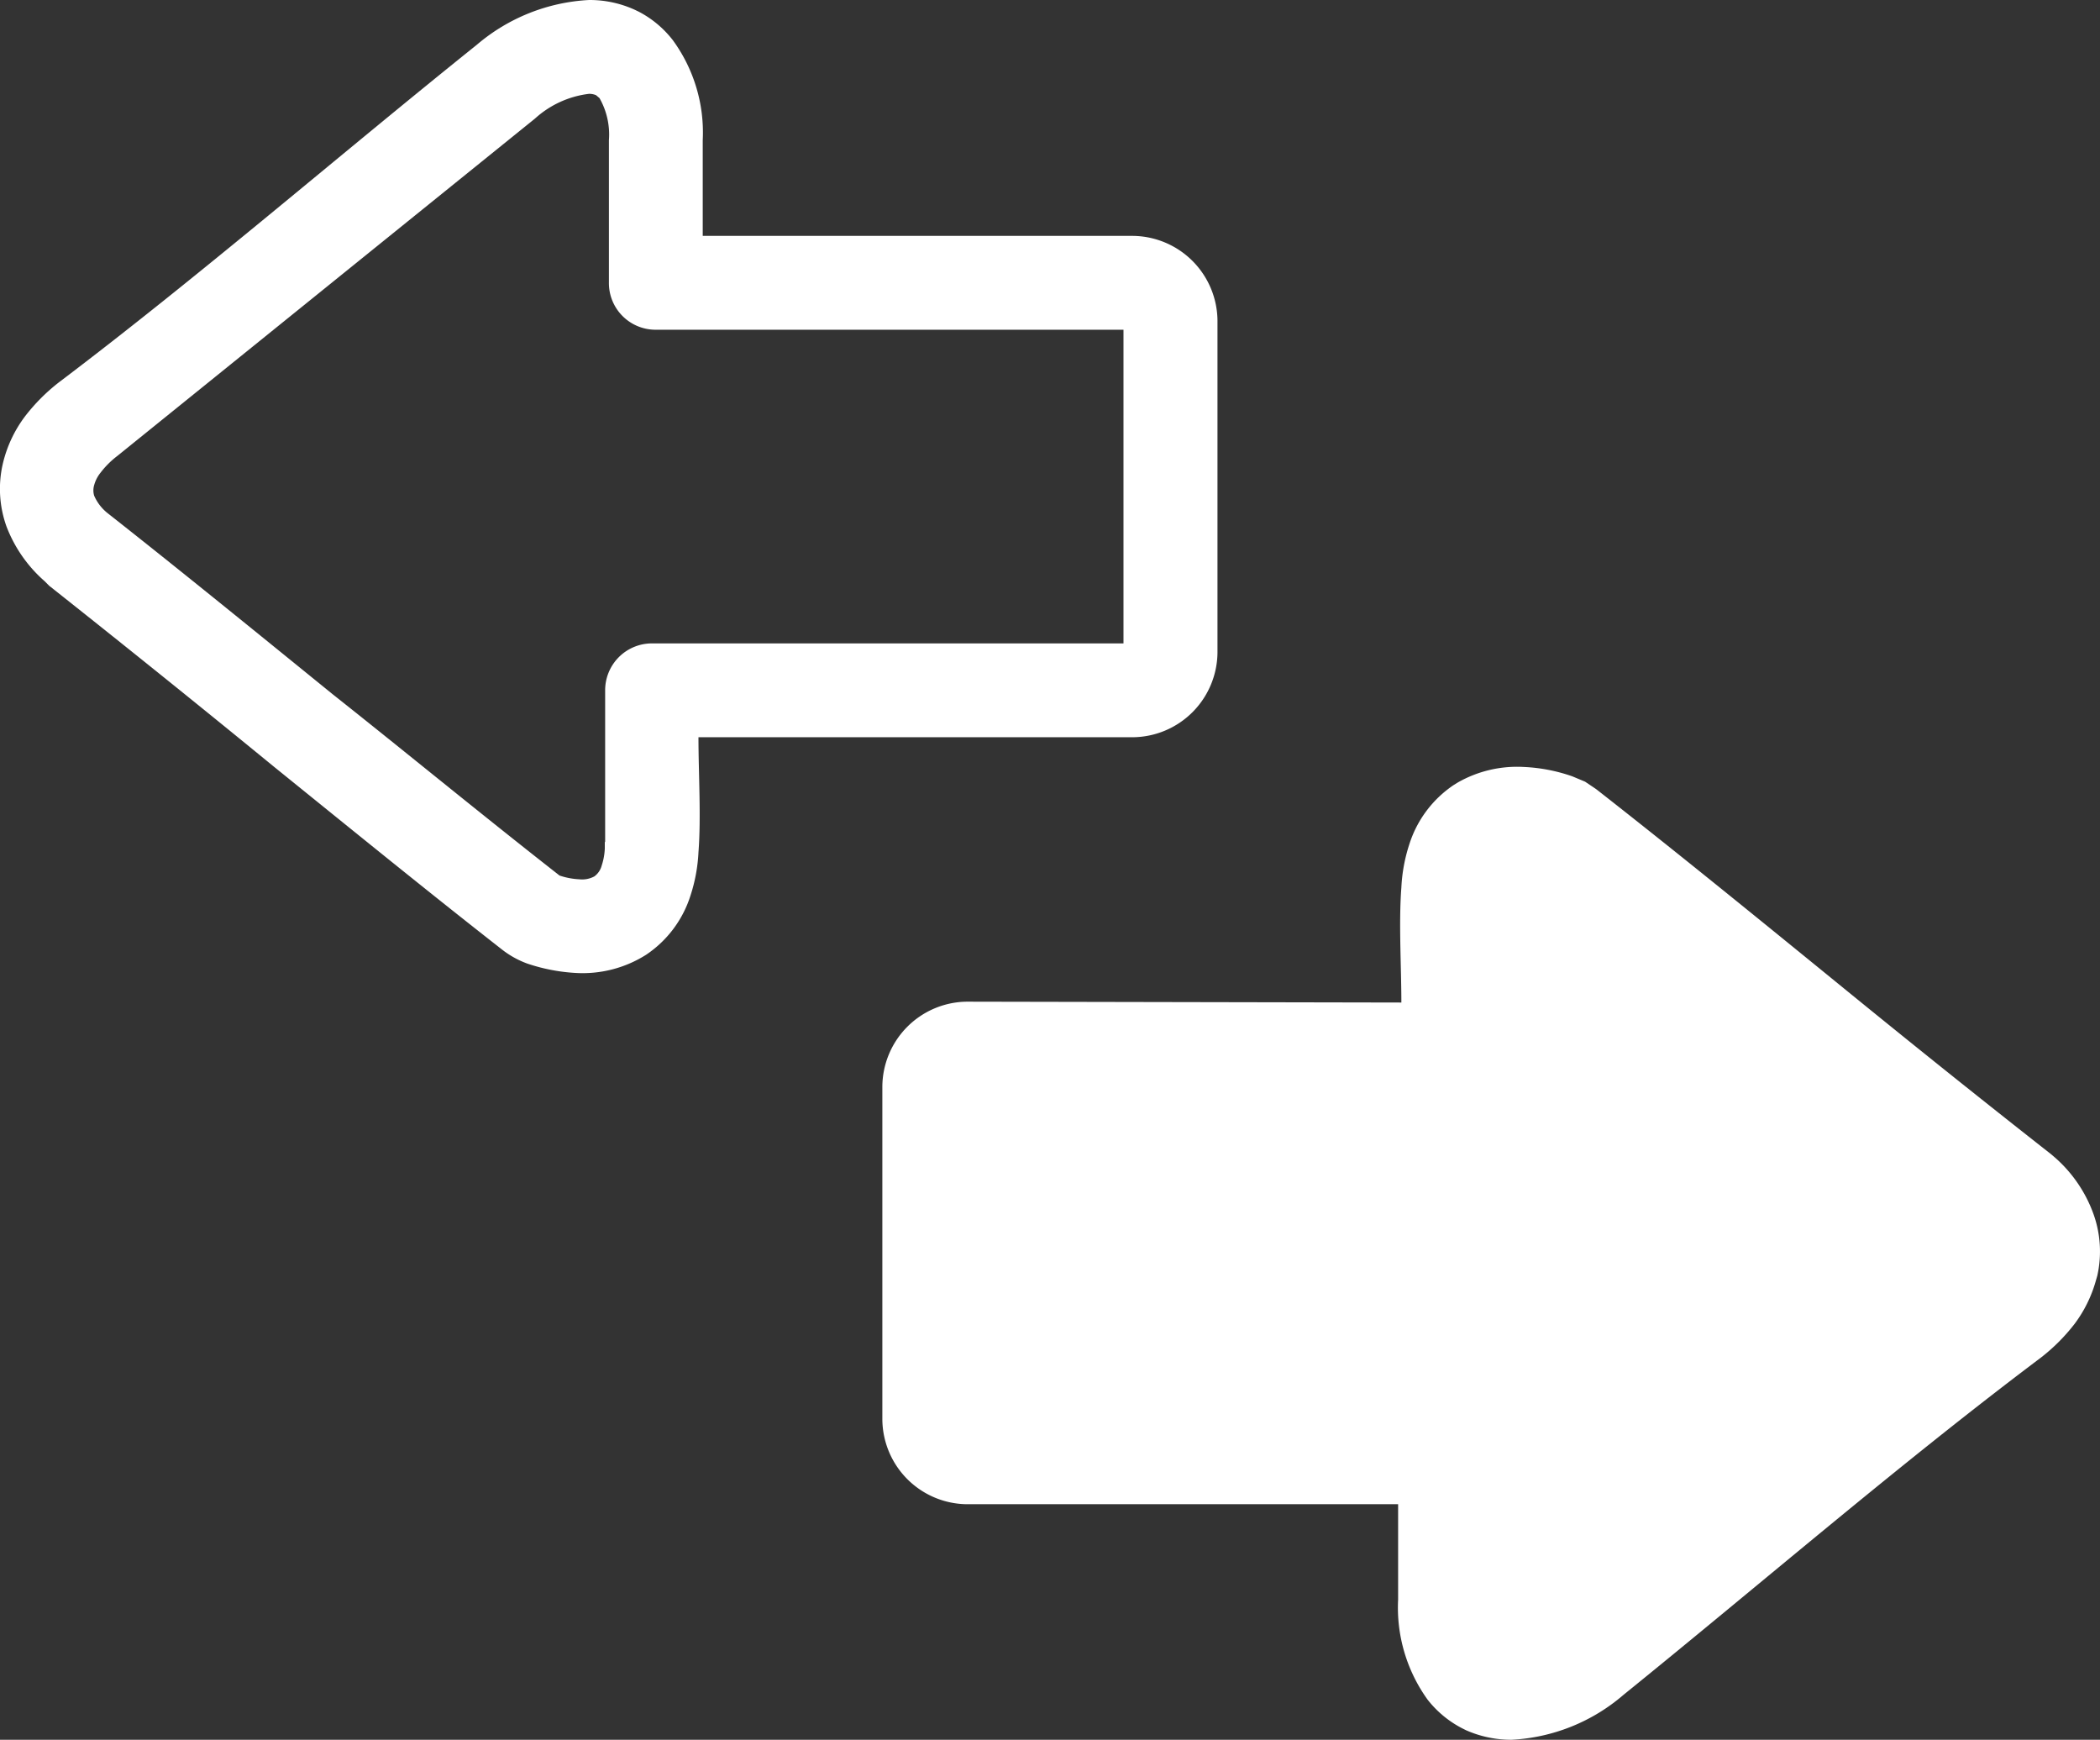 <svg id="Layer_1" data-name="Layer 1" xmlns="http://www.w3.org/2000/svg" viewBox="0 0 122.88 101.78" fill="white"><rect x="0" y="0" width="122.88" height="101.78" fill="#333333" stroke="none"/><title>transfer</title><path d="M40.87,43.13c0,2.13.16,4.65,0,6.73a9.58,9.58,0,0,1-.46,2.51,6.54,6.54,0,0,1-2.61,3.49,6.94,6.94,0,0,1-4.11,1.06,10.7,10.7,0,0,1-2.84-.55,5.41,5.41,0,0,1-1.45-.8C25.05,52.17,20.54,48.5,16,44.83,11.81,41.4,7.59,38,2.88,34.27L2.61,34a8.08,8.08,0,0,1-2.23-3.2,6.51,6.51,0,0,1-.22-3.65,7.42,7.42,0,0,1,1.31-2.8,11,11,0,0,1,2-2c8.2-6.2,16.36-13.26,24.43-19.73A11,11,0,0,1,34.47,0a6.37,6.37,0,0,1,2.67.57l.23.11a6.07,6.07,0,0,1,2,1.67A9.16,9.16,0,0,1,41.12,8.2v5.6H66.29a5,5,0,0,1,4.95,4.94V38.19a5,5,0,0,1-4.95,4.94ZM82,58.65c0-2.13-.16-4.65,0-6.73a9.58,9.58,0,0,1,.46-2.51,6.56,6.56,0,0,1,2.61-3.49l.21-.13a7,7,0,0,1,3.9-.92,9.9,9.9,0,0,1,2.83.55l.74.31.64.43c4.35,3.4,8.89,7.09,13.41,10.77C111,60.36,115.27,63.8,120,67.51l.27.23A8,8,0,0,1,122.49,71a6.49,6.49,0,0,1,.23,3.64l-.09.31a7.63,7.63,0,0,1-1.23,2.49,11,11,0,0,1-2,2C111.18,85.62,103,92.68,95,99.15a10.88,10.88,0,0,1-6.55,2.63,6.52,6.52,0,0,1-2.67-.56l-.24-.12a6.15,6.15,0,0,1-2-1.66,9.21,9.21,0,0,1-1.73-5.86V88H56.58A5,5,0,0,1,51.63,83V63.6a5,5,0,0,1,4.95-5ZM35.41,49.24l0-8.86a2.74,2.74,0,0,1,2.74-2.74H65.74V19.29H38.33a2.73,2.73,0,0,1-2.7-2.77V8.2a4.31,4.31,0,0,0-.55-2.46l-.2-.17a1,1,0,0,0-.42-.08A5.72,5.72,0,0,0,31.3,6.94L6.87,26.67a5.21,5.21,0,0,0-1,1,2,2,0,0,0-.36.71,1.08,1.08,0,0,0,0,.62,2.67,2.67,0,0,0,.76,1c4.26,3.35,8.74,7,13.19,10.61C23.74,44,28,47.51,32.74,51.22a4.19,4.19,0,0,0,1.15.22,1.51,1.51,0,0,0,.89-.17,1.15,1.15,0,0,0,.43-.64,3.66,3.66,0,0,0,.18-1l0-.36Z"/></svg>

